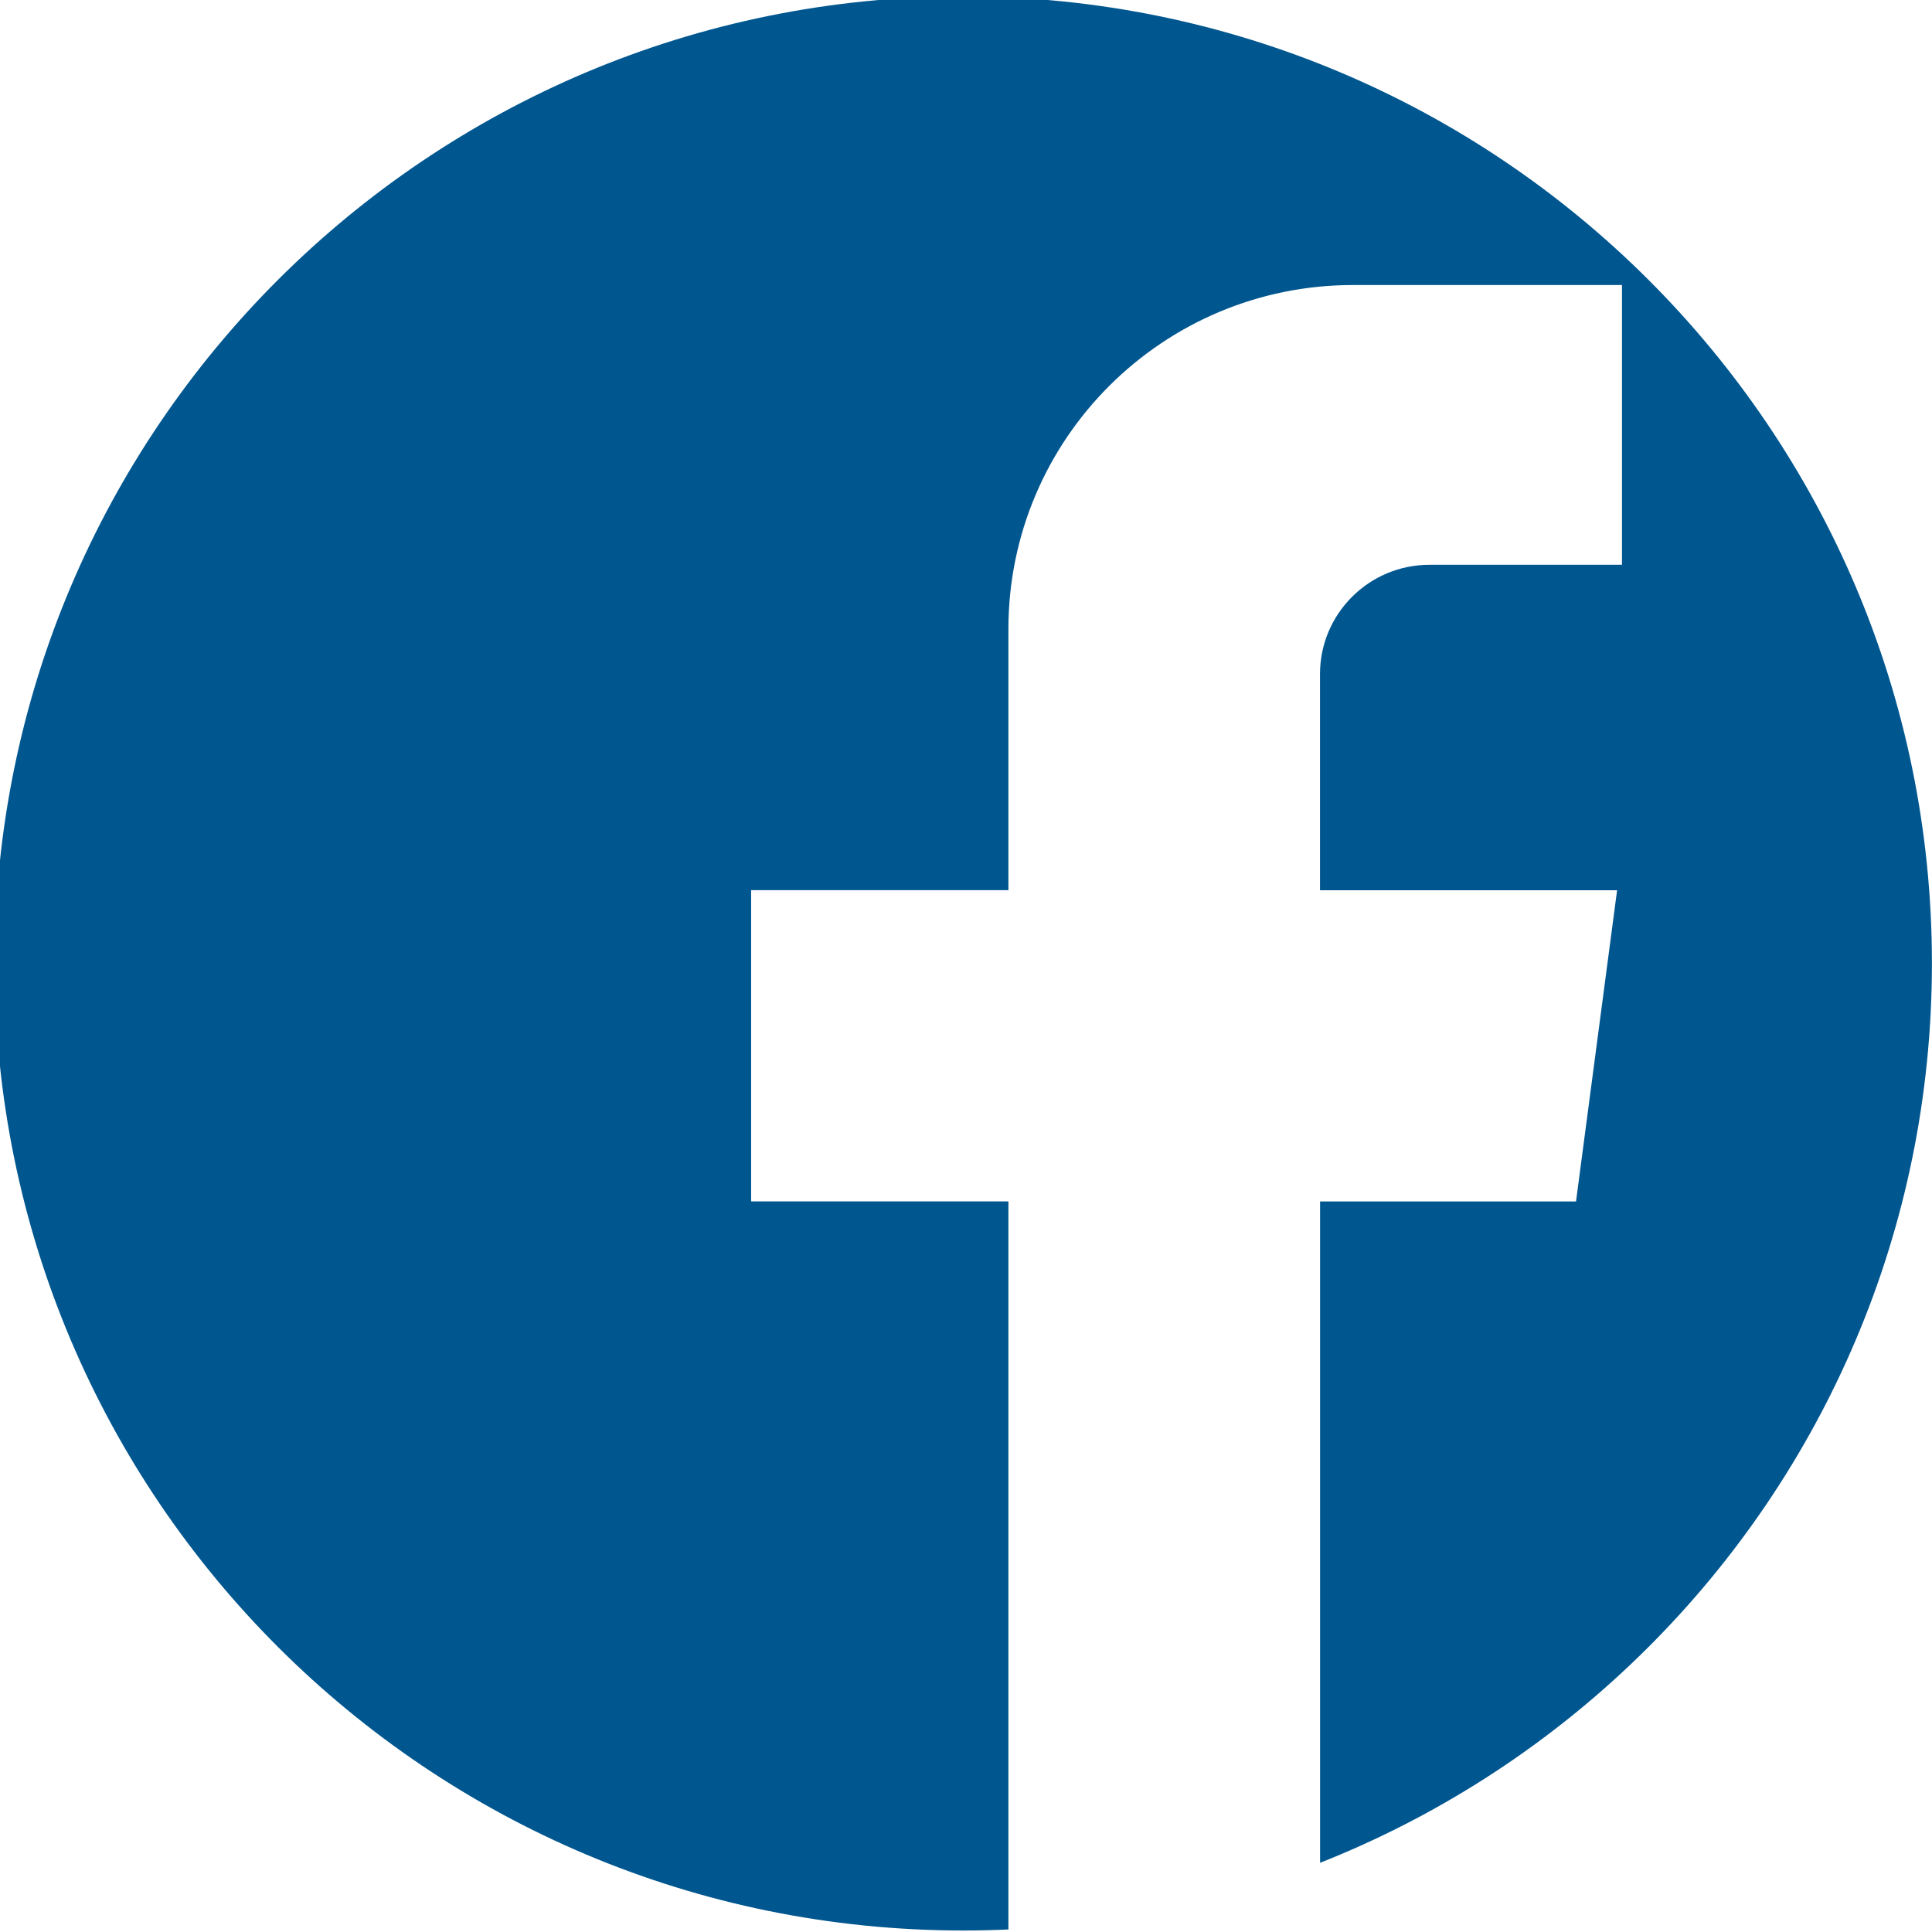 <?xml version="1.0" encoding="utf-8"?>
<!-- Generator: Adobe Illustrator 16.0.0, SVG Export Plug-In . SVG Version: 6.00 Build 0)  -->
<!DOCTYPE svg PUBLIC "-//W3C//DTD SVG 1.1//EN" "http://www.w3.org/Graphics/SVG/1.1/DTD/svg11.dtd">
<svg version="1.1" id="Layer_1" xmlns="http://www.w3.org/2000/svg" xmlns:xlink="http://www.w3.org/1999/xlink" x="0px" y="0px"
	 width="24.51px" height="24.51px" viewBox="0 0 24.51 24.51" enable-background="new 0 0 24.51 24.51" xml:space="preserve">
<g>
	<defs>
		<path id="SVGID_1_" d="M-0.069,12.221c0,6.777,5.5,12.27,12.29,12.27c6.787,0,12.288-5.492,12.288-12.27
			c0-6.775-5.501-12.267-12.288-12.267C5.431-0.046-0.069,5.446-0.069,12.221"/>
	</defs>
	<clipPath id="SVGID_2_">
		<use xlink:href="#SVGID_1_"  overflow="visible"/>
	</clipPath>
	<path clip-path="url(#SVGID_2_)" fill="#00568F" d="M-0.557-0.118v25.023h13.35v-9.664H9.529v-3.948h3.264V7.98
		c0-2.41,1.958-4.364,4.372-4.364h3.412v3.549h-2.441c-0.768,0-1.39,0.621-1.39,1.386v2.743h3.769l-0.521,3.948h-3.247v9.664h7.765
		V-0.118H-0.557z"/>
</g>
</svg>
